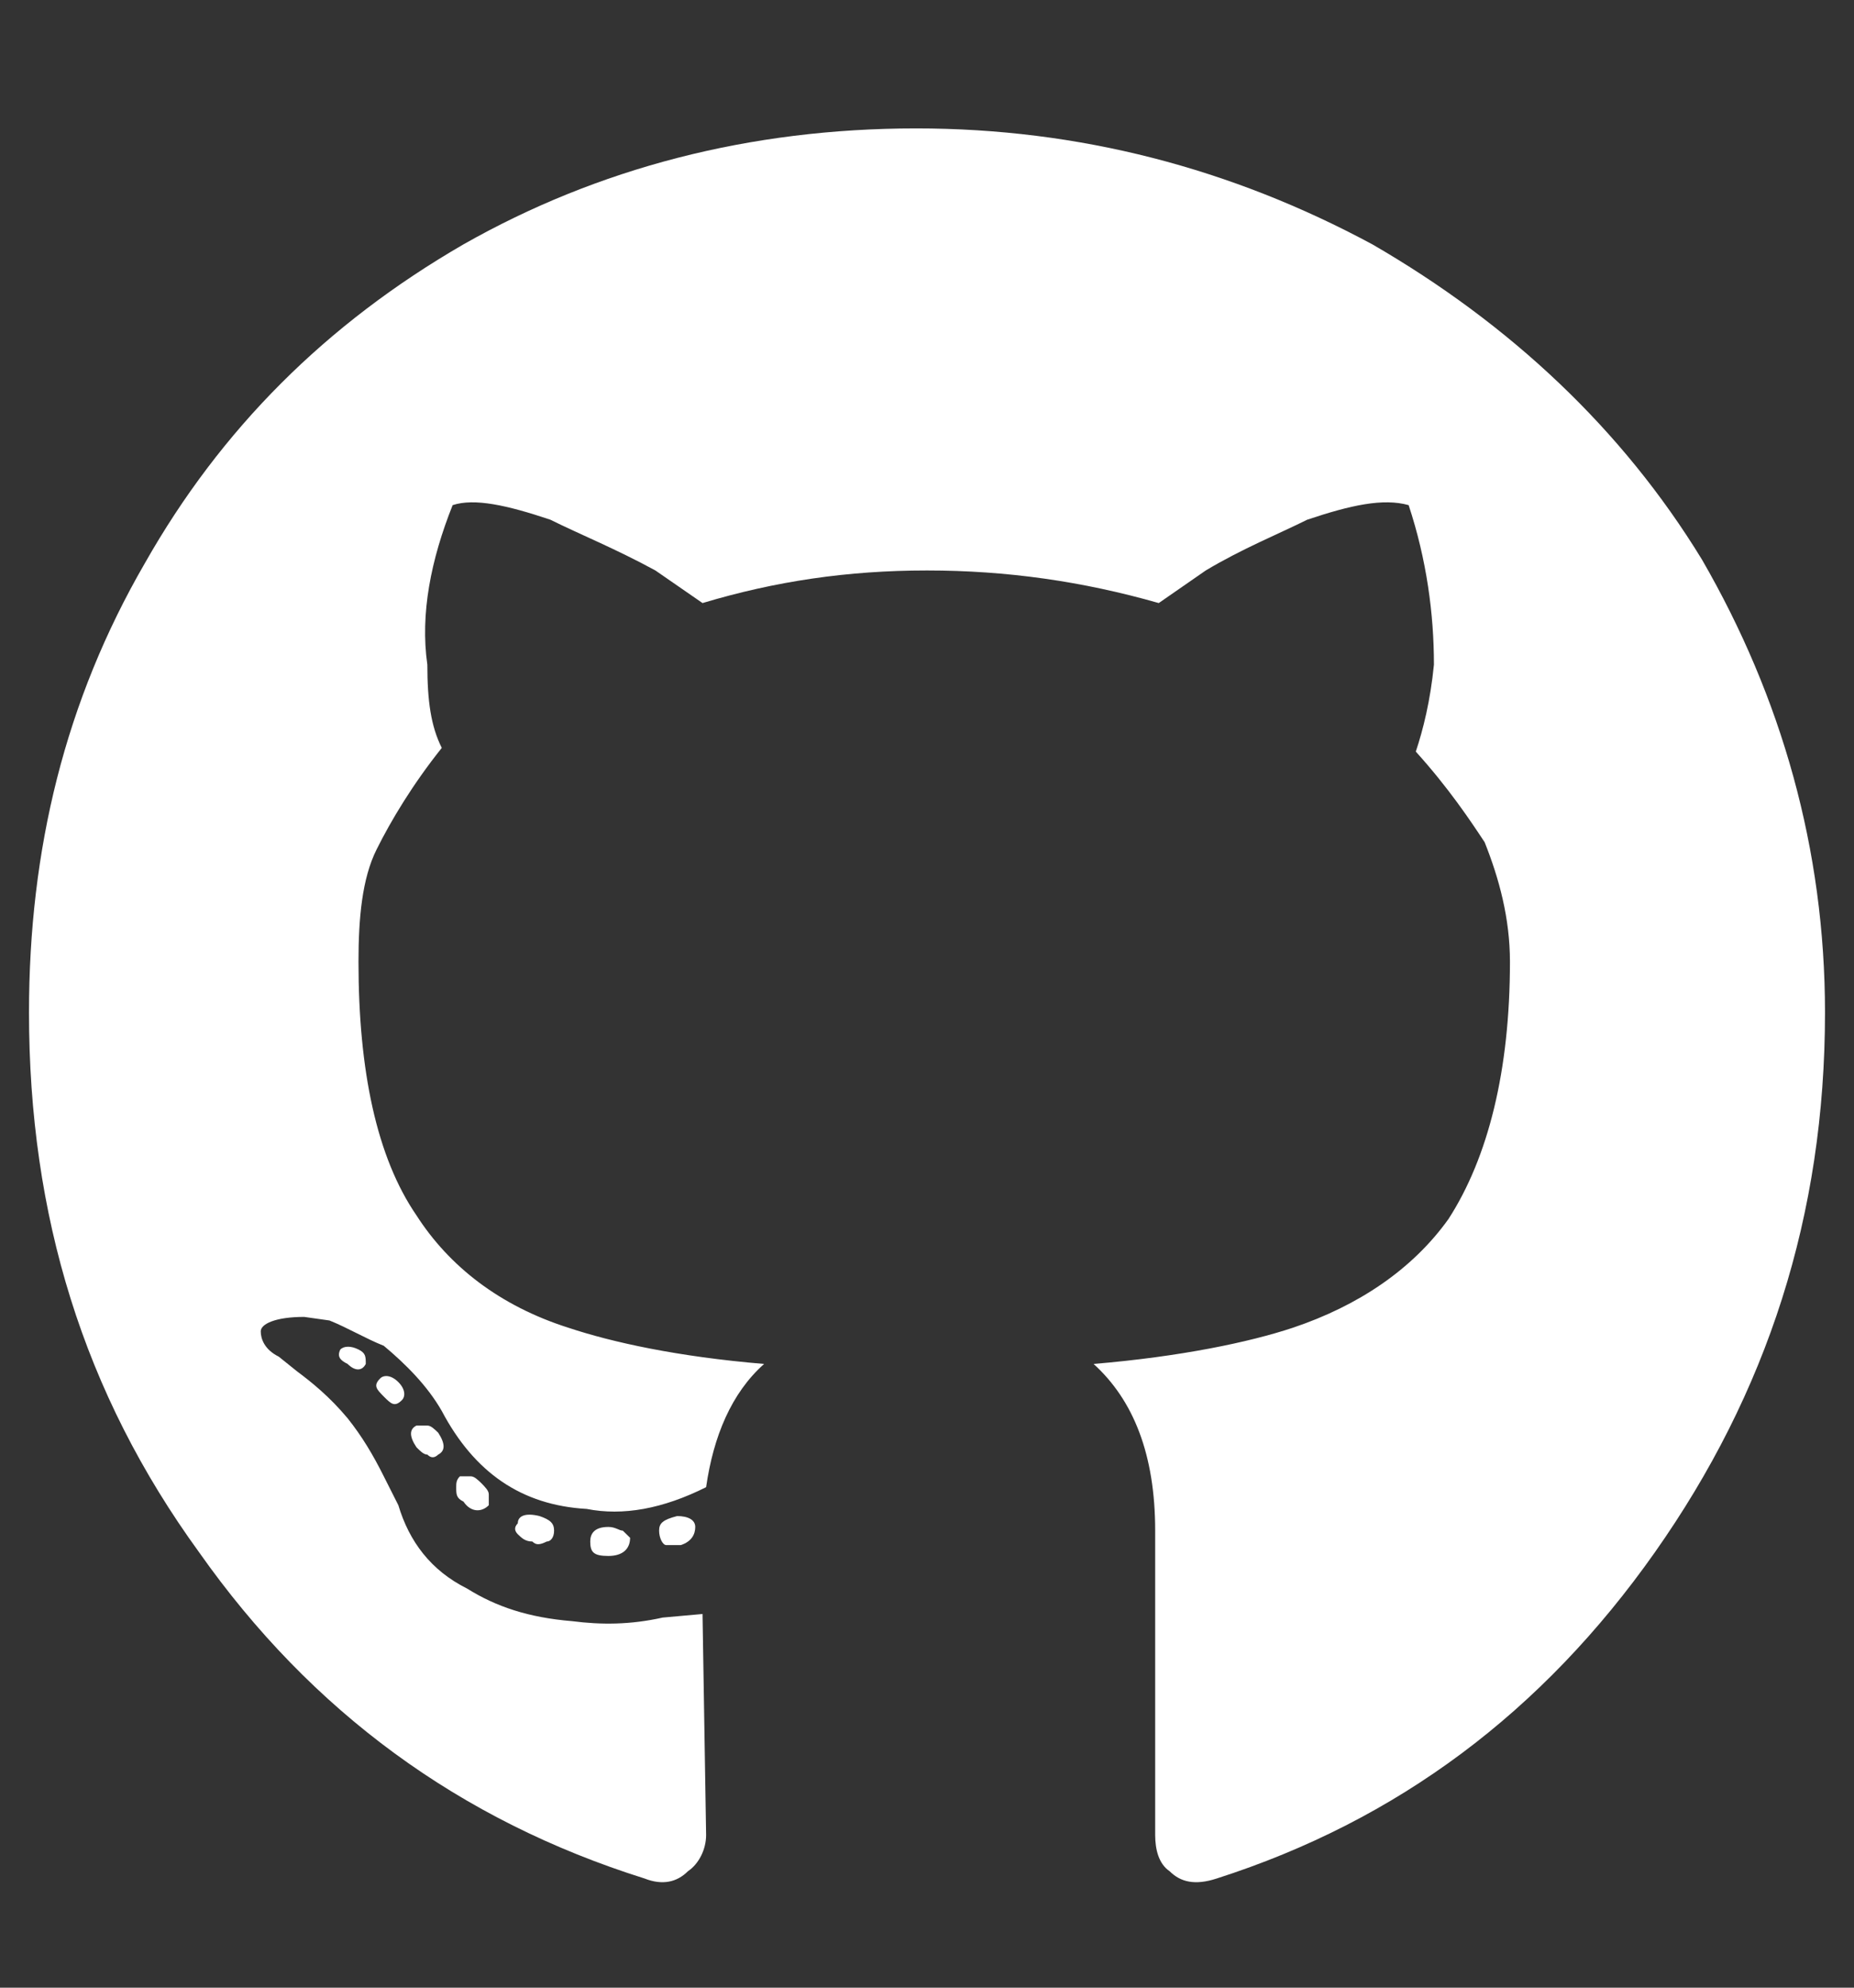 <svg width="14" height="15" viewBox="0 0 14 15" fill="none" xmlns="http://www.w3.org/2000/svg">
<rect x="0" y="0" width="14" height="15" fill="#333333" stroke="none"/>
<path d="M4.758 11.605C4.758 11.605 4.73 11.578 4.703 11.551C4.676 11.551 4.648 11.523 4.594 11.523C4.484 11.523 4.457 11.578 4.457 11.633C4.457 11.715 4.484 11.742 4.594 11.742C4.703 11.742 4.758 11.688 4.758 11.605ZM3.91 11.496C3.91 11.441 3.965 11.414 4.074 11.441C4.156 11.469 4.184 11.496 4.184 11.551C4.184 11.605 4.156 11.633 4.129 11.633C4.074 11.66 4.047 11.66 4.02 11.633C3.965 11.633 3.938 11.605 3.91 11.578C3.883 11.551 3.883 11.523 3.91 11.496ZM5.113 11.441C5.195 11.441 5.25 11.469 5.25 11.523C5.25 11.578 5.223 11.633 5.141 11.66C5.086 11.66 5.059 11.66 5.031 11.66C5.004 11.66 4.977 11.605 4.977 11.551C4.977 11.496 5.004 11.469 5.113 11.441ZM6.918 0.969C8.148 0.969 9.297 1.27 10.363 1.844C11.402 2.445 12.25 3.238 12.852 4.223C13.453 5.262 13.781 6.41 13.781 7.641C13.781 9.172 13.344 10.512 12.496 11.715C11.648 12.918 10.555 13.738 9.188 14.176C9.023 14.23 8.914 14.203 8.832 14.121C8.75 14.066 8.723 13.957 8.723 13.848V11.551C8.723 10.977 8.559 10.566 8.258 10.293C8.914 10.238 9.434 10.129 9.762 10.02C10.254 9.855 10.664 9.582 10.938 9.199C11.238 8.734 11.402 8.078 11.402 7.258C11.402 6.93 11.32 6.629 11.211 6.356C11.102 6.191 10.938 5.945 10.691 5.672C10.746 5.508 10.801 5.289 10.828 5.016C10.828 4.633 10.773 4.223 10.637 3.812C10.445 3.758 10.199 3.812 9.871 3.922C9.652 4.031 9.379 4.141 9.105 4.305L8.75 4.551C8.176 4.387 7.602 4.305 7 4.305C6.398 4.305 5.852 4.387 5.305 4.551L4.949 4.305C4.648 4.141 4.375 4.031 4.156 3.922C3.828 3.812 3.582 3.758 3.418 3.812C3.254 4.223 3.172 4.633 3.227 5.016C3.227 5.289 3.254 5.481 3.336 5.644C3.117 5.918 2.953 6.191 2.844 6.41C2.734 6.629 2.707 6.93 2.707 7.258C2.707 8.078 2.844 8.734 3.145 9.172C3.391 9.555 3.773 9.855 4.293 10.02C4.621 10.129 5.113 10.238 5.77 10.293C5.523 10.512 5.387 10.84 5.332 11.223C5.004 11.387 4.703 11.441 4.43 11.387C3.938 11.359 3.582 11.113 3.336 10.648C3.227 10.457 3.062 10.293 2.898 10.156C2.762 10.102 2.625 10.02 2.488 9.965L2.297 9.938C2.078 9.938 1.969 9.992 1.969 10.047C1.969 10.102 1.996 10.184 2.105 10.238L2.242 10.348C2.352 10.43 2.488 10.539 2.625 10.703C2.734 10.84 2.816 10.977 2.898 11.141L3.008 11.359C3.09 11.633 3.254 11.852 3.527 11.988C3.746 12.125 3.992 12.207 4.32 12.234C4.539 12.262 4.758 12.262 5.004 12.207L5.305 12.18L5.332 13.848C5.332 13.957 5.277 14.066 5.195 14.121C5.113 14.203 5.004 14.23 4.867 14.176C3.473 13.738 2.352 12.918 1.504 11.715C0.629 10.512 0.219 9.172 0.219 7.641C0.219 6.41 0.492 5.289 1.094 4.25C1.668 3.238 2.461 2.445 3.5 1.844C4.512 1.27 5.66 0.969 6.918 0.969ZM2.871 10.402C2.898 10.375 2.953 10.375 3.008 10.43C3.062 10.484 3.062 10.539 3.035 10.566C2.98 10.621 2.953 10.594 2.898 10.539C2.844 10.484 2.816 10.457 2.871 10.402ZM2.57 10.184C2.598 10.156 2.652 10.156 2.707 10.184C2.762 10.211 2.762 10.238 2.762 10.293C2.734 10.348 2.68 10.348 2.625 10.293C2.57 10.266 2.543 10.238 2.57 10.184ZM3.473 11.141C3.473 11.141 3.5 11.141 3.555 11.141C3.582 11.141 3.609 11.168 3.637 11.195C3.664 11.223 3.691 11.25 3.691 11.277C3.691 11.332 3.691 11.359 3.691 11.359C3.637 11.414 3.555 11.414 3.5 11.332C3.445 11.305 3.445 11.277 3.445 11.223C3.445 11.195 3.445 11.168 3.473 11.141ZM3.145 10.758C3.172 10.758 3.199 10.758 3.227 10.758C3.254 10.758 3.281 10.785 3.309 10.812C3.363 10.895 3.363 10.949 3.309 10.977C3.281 11.004 3.254 11.004 3.227 10.977C3.199 10.977 3.172 10.949 3.145 10.922C3.09 10.84 3.09 10.785 3.145 10.758Z" fill="white"/>
</svg>

